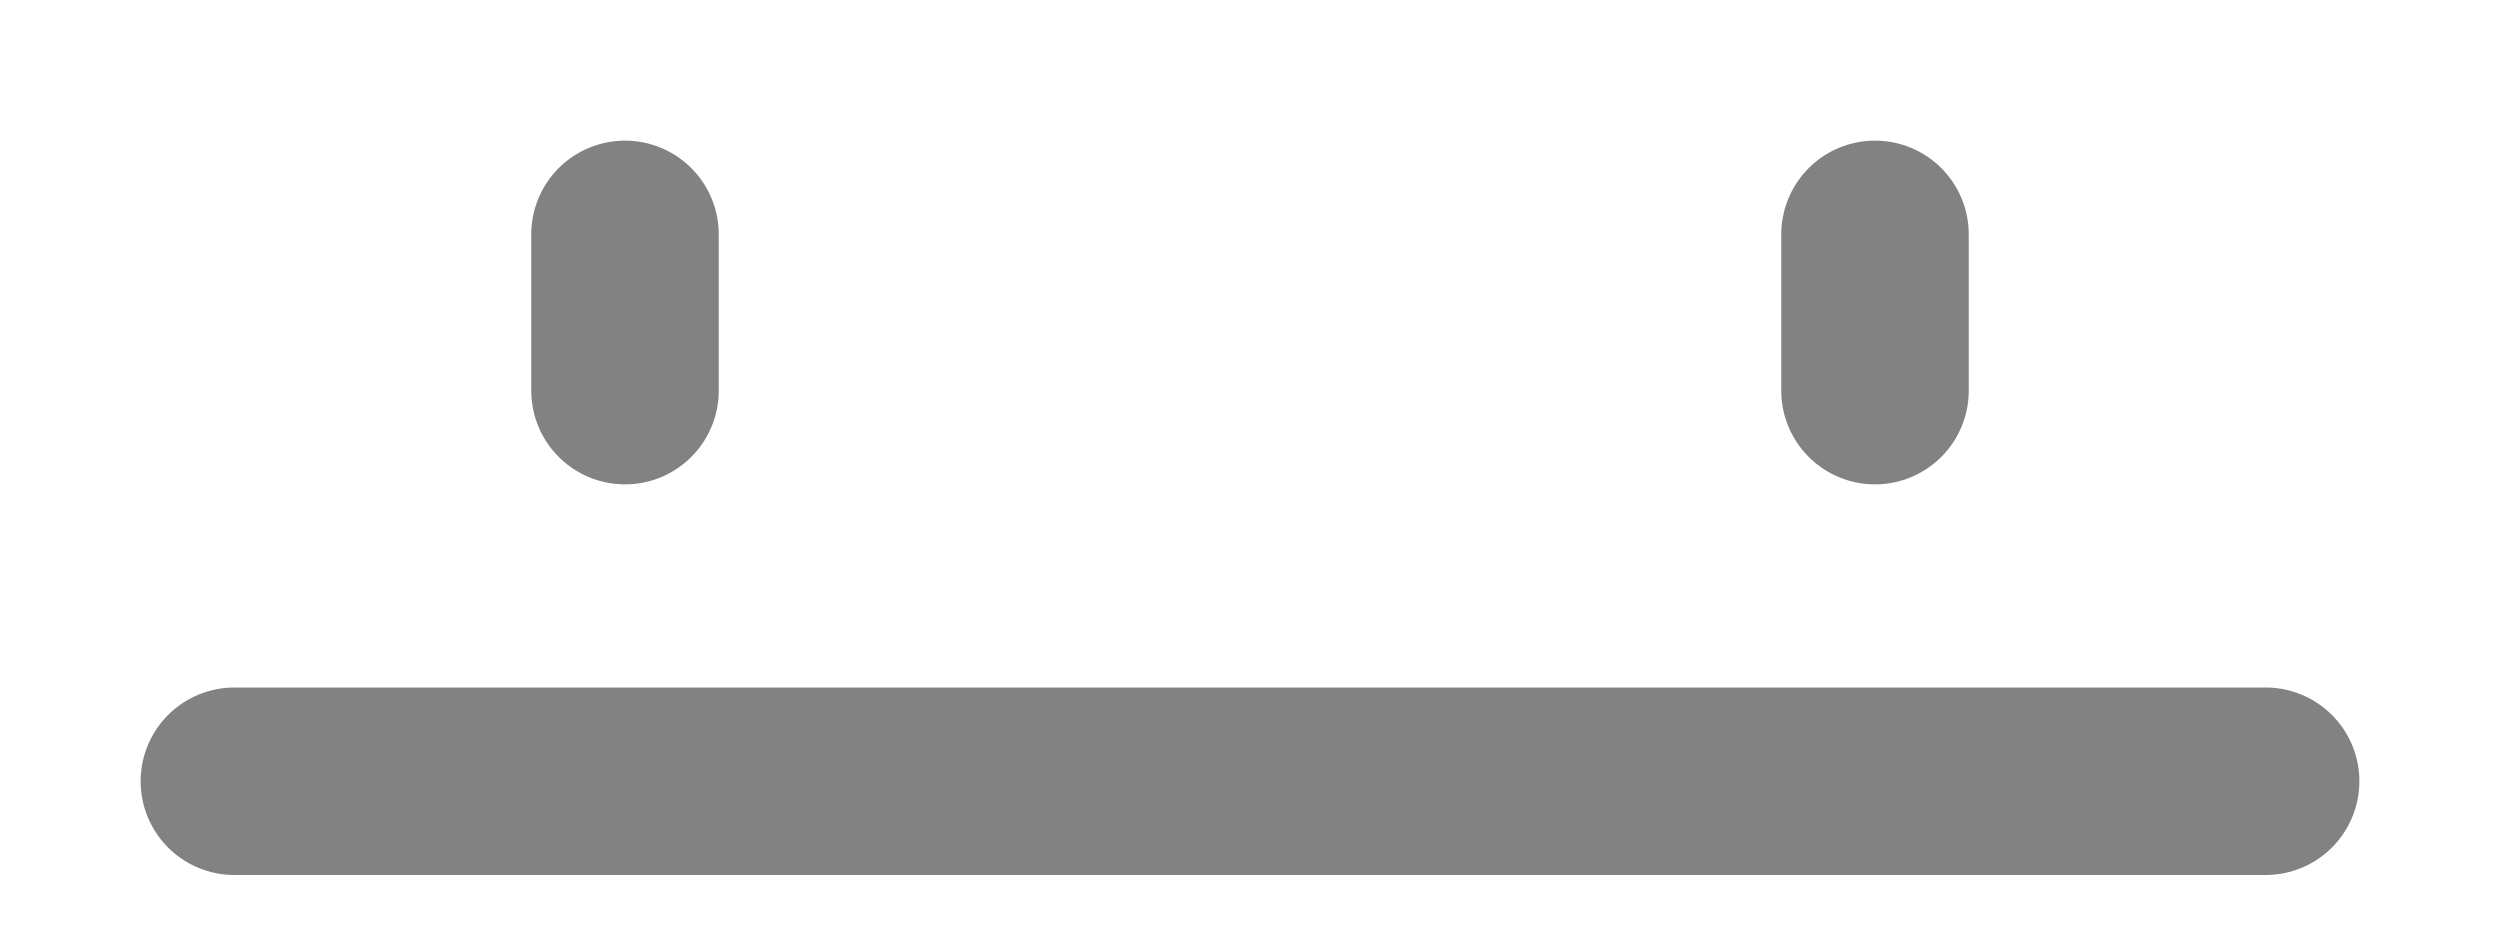 <svg width="16" height="6" viewBox="0 0 16 6" fill="none" xmlns="http://www.w3.org/2000/svg">
<path d="M14.5 5H1.5M4 1.5V2.5V1.5ZM12 1.5V2.5V1.5Z" stroke="#828282" stroke-width="1.2" stroke-linecap="round" stroke-linejoin="round"/>
</svg>
